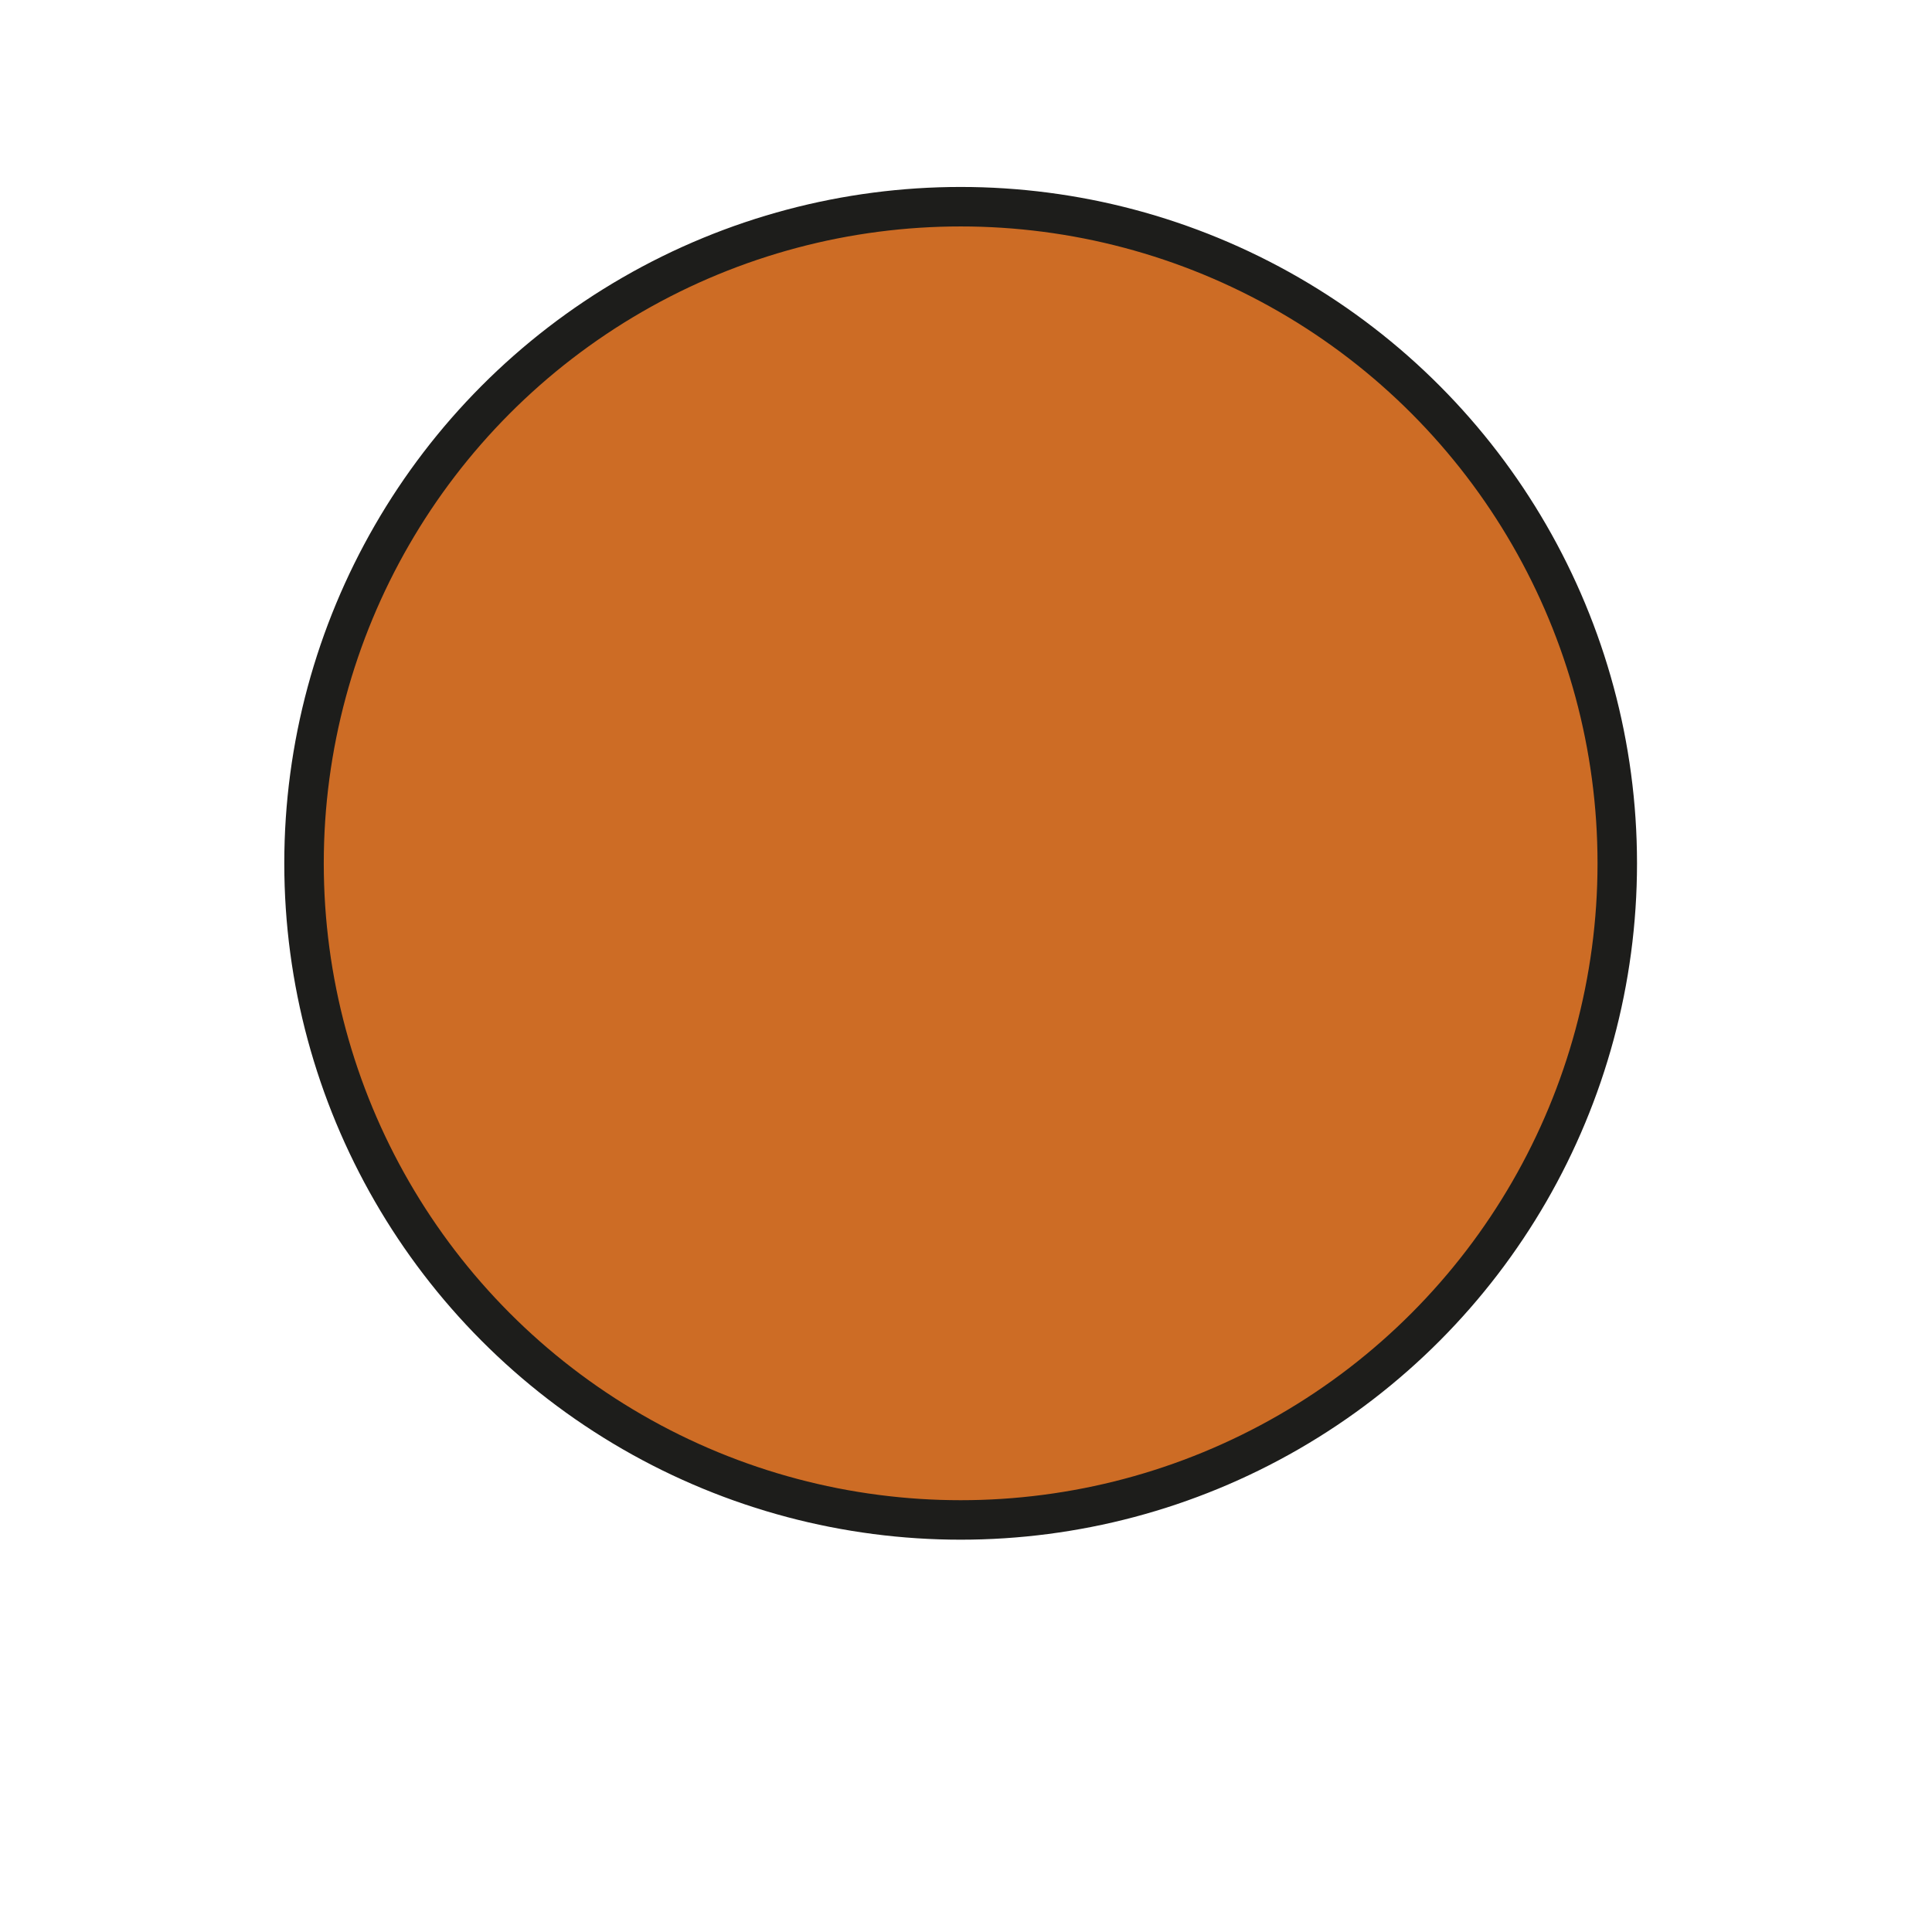 <?xml version="1.0" encoding="UTF-8" standalone="no"?>
<svg
   height="64"
   viewBox="0 0 345.75 489.31"
   width="64"
   version="1.1"
   id="svg1"
   sodipodi:docname="poi.svg"
   inkscape:version="1.3.2 (091e20e, 2023-11-25, custom)"
   xmlns:inkscape="http://www.inkscape.org/namespaces/inkscape"
   xmlns:sodipodi="http://sodipodi.sourceforge.net/DTD/sodipodi-0.dtd"
   xmlns="http://www.w3.org/2000/svg"
   xmlns:svg="http://www.w3.org/2000/svg">
  <defs
     id="defs1" />
  <sodipodi:namedview
     id="namedview1"
     pagecolor="#ffffff"
     bordercolor="#000000"
     borderopacity="0.25"
     inkscape:showpageshadow="2"
     inkscape:pageopacity="0.0"
     inkscape:pagecheckerboard="0"
     inkscape:deskcolor="#d1d1d1"
     inkscape:zoom="12.703125"
     inkscape:cx="32"
     inkscape:cy="32"
     inkscape:window-width="1920"
     inkscape:window-height="1009"
     inkscape:window-x="-8"
     inkscape:window-y="-8"
     inkscape:window-maximized="1"
     inkscape:current-layer="svg1" />
  <circle
     cx="171.52"
     cy="218.65"
     fill="#3cd475"
     r="166.3"
     stroke="#1d1d1b"
     stroke-miterlimit="10"
     stroke-width="10"
     id="circle1"
     style="fill:#cd6c25;fill-opacity:1" />
</svg>
